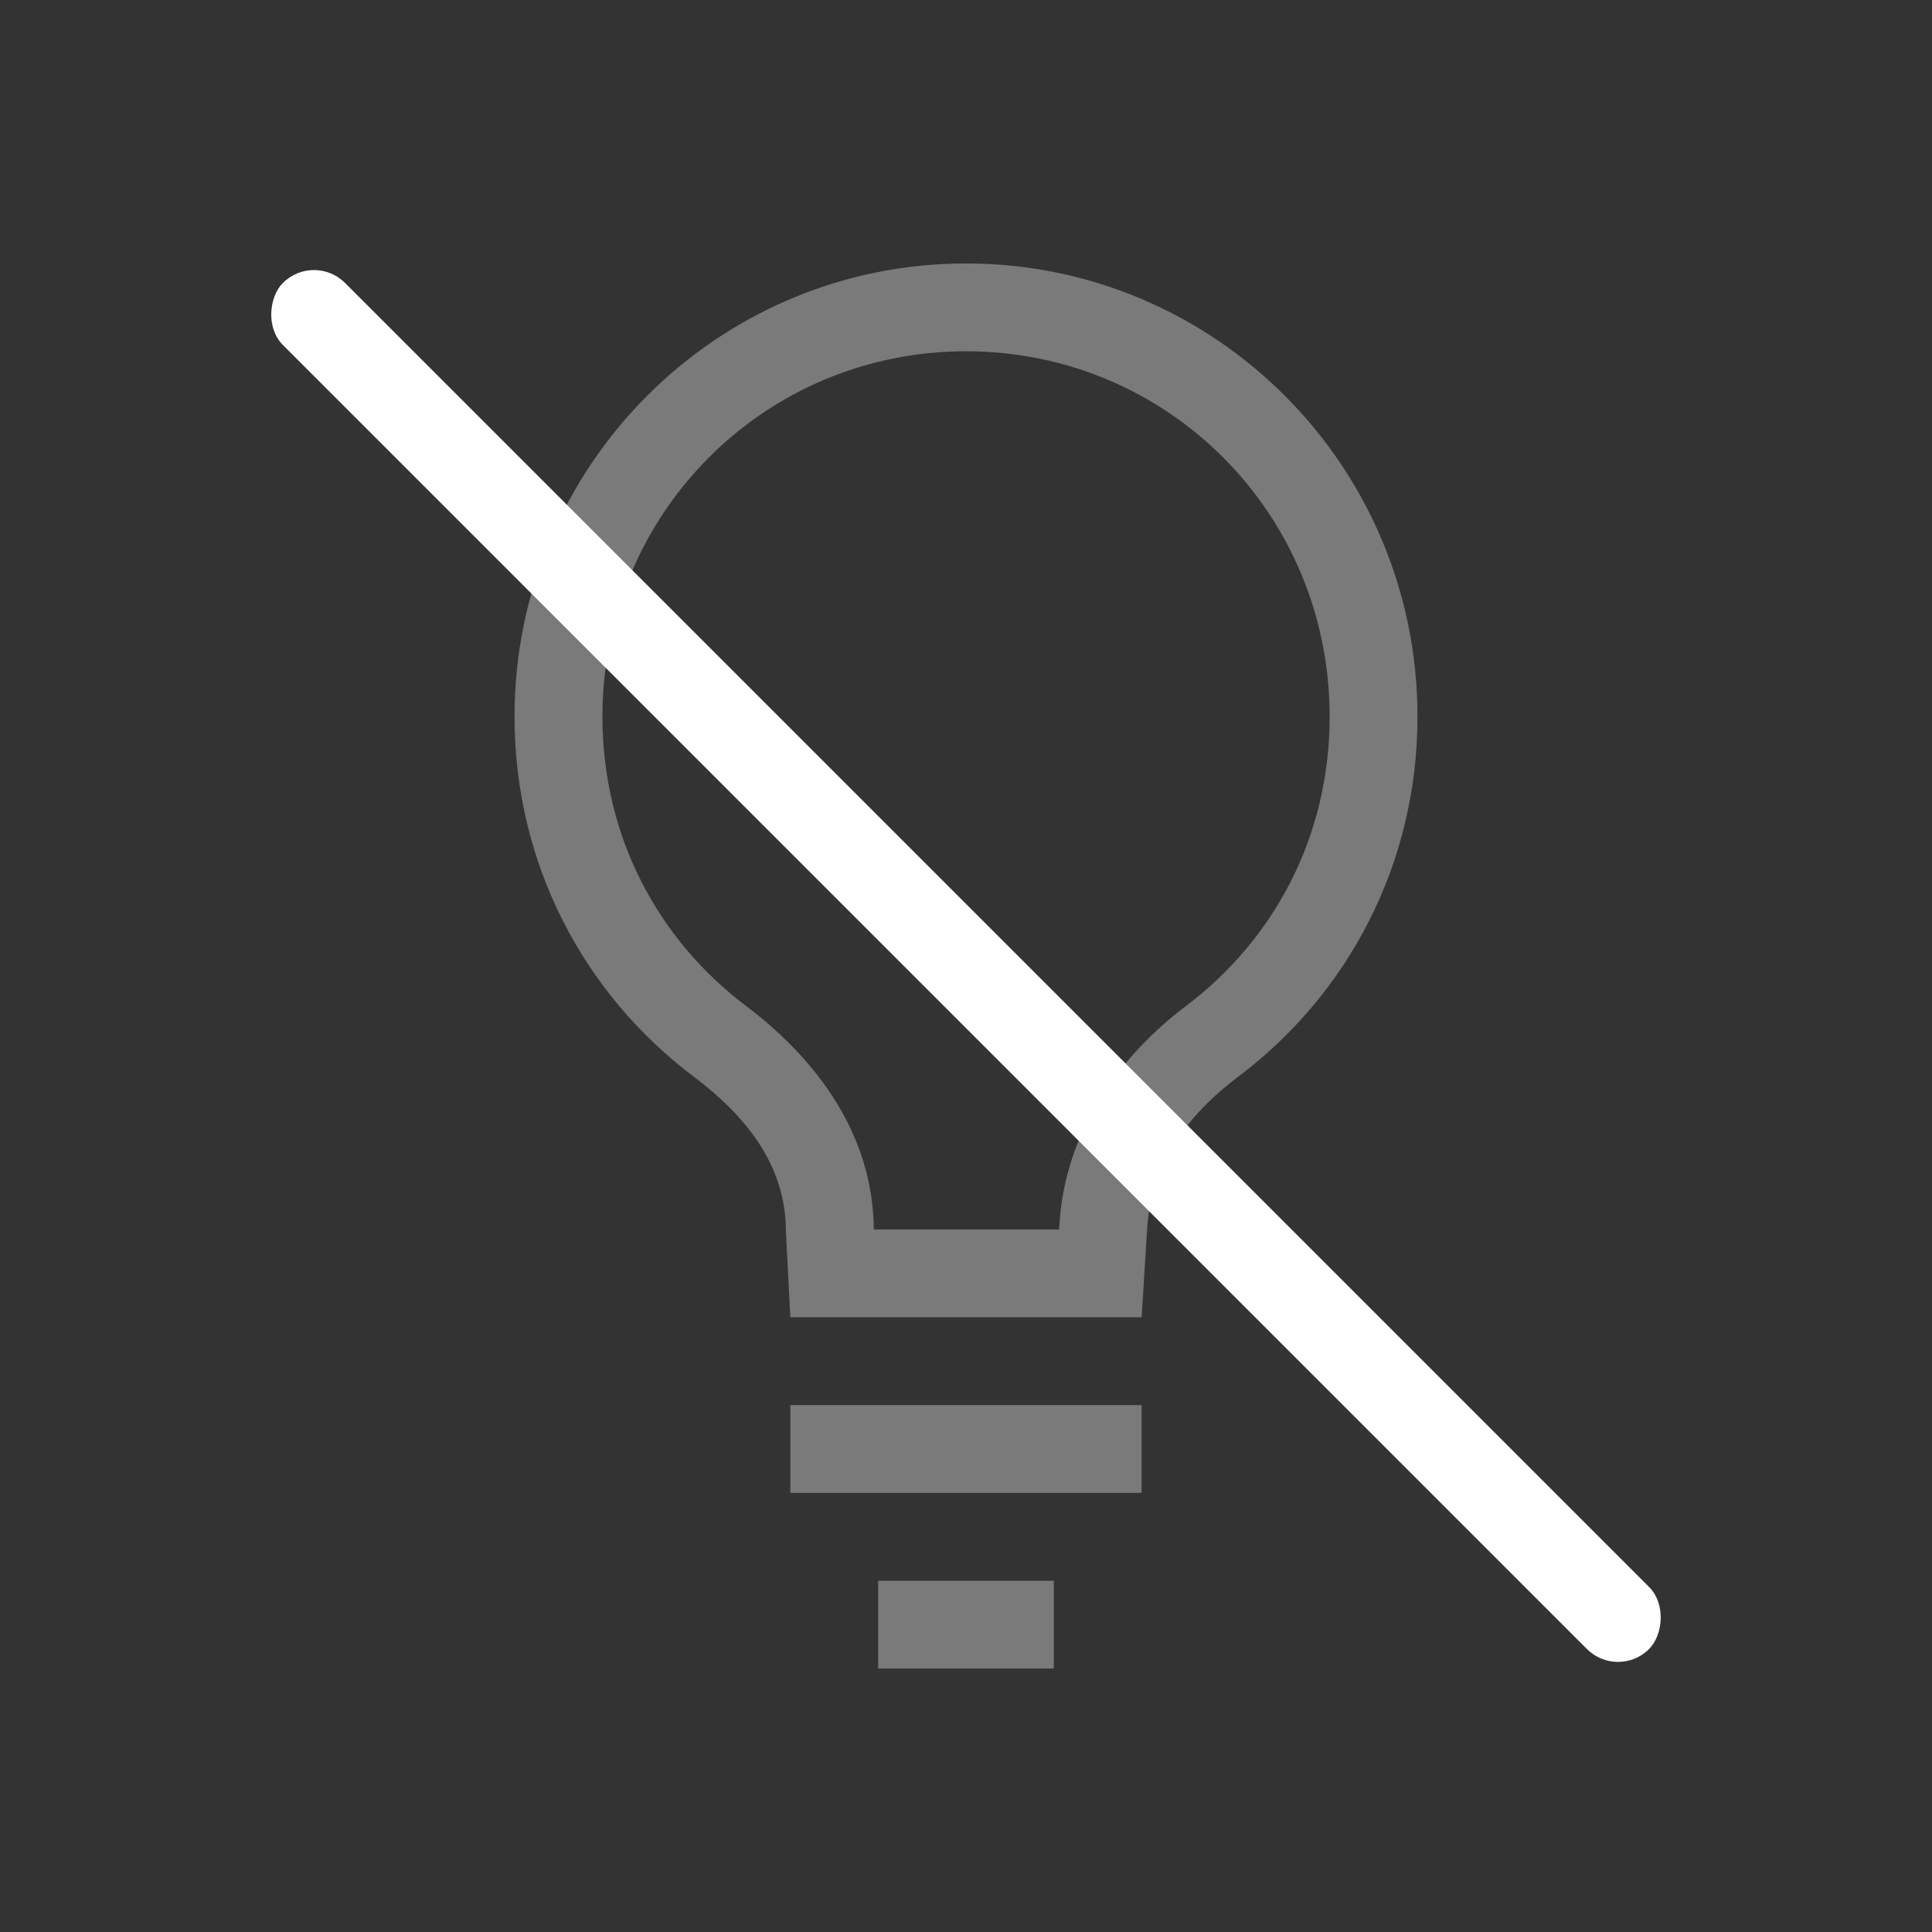 <svg width="22" height="22" version="1.1" xmlns="http://www.w3.org/2000/svg">
 <rect width="100%" height="100%" fill="#333333" stroke="none"/>
 <defs>
  <style id="current-color-scheme" type="text/css">.ColorScheme-Text { color:#ffffff; } .ColorScheme-Highlight { color:#4285f4; }</style>
 </defs>
 <path class="ColorScheme-Text" d="m11 3c-2.84 0-5.141 2.31-5.141 5.16 0 1.68 0.791 3.16 2.041 4.1 0.57 0.43 1.049 0.99 1.049 1.76l0.051 0.98h4l0.061-0.98c0.04-0.77 0.469-1.33 1.039-1.76 1.25-0.94 2.041-2.42 2.041-4.1-3e-6 -2.85-2.301-5.16-5.141-5.16zm0 1c2.298 0 4.141 1.848 4.141 4.16 0 1.367-0.634 2.542-1.643 3.301-0.708 0.534-1.374 1.388-1.435 2.498v0.006l-2e-3 0.004-0.002 0.031h-2.107l-0.002-0.031v0.051c-3.2e-6 -1.186-0.76-2.04-1.447-2.559-1.009-0.759-1.643-1.934-1.643-3.301 0-2.312 1.843-4.16 4.141-4.16zm-2 12v1h4v-1zm1 2v1h2v-1z" fill="currentColor" opacity=".35"/>
 <rect class="ColorScheme-Text" transform="rotate(45)" x="4.556" y="-.5" width="22" height="1" rx=".5" ry=".5" fill="currentColor"/>
</svg>
